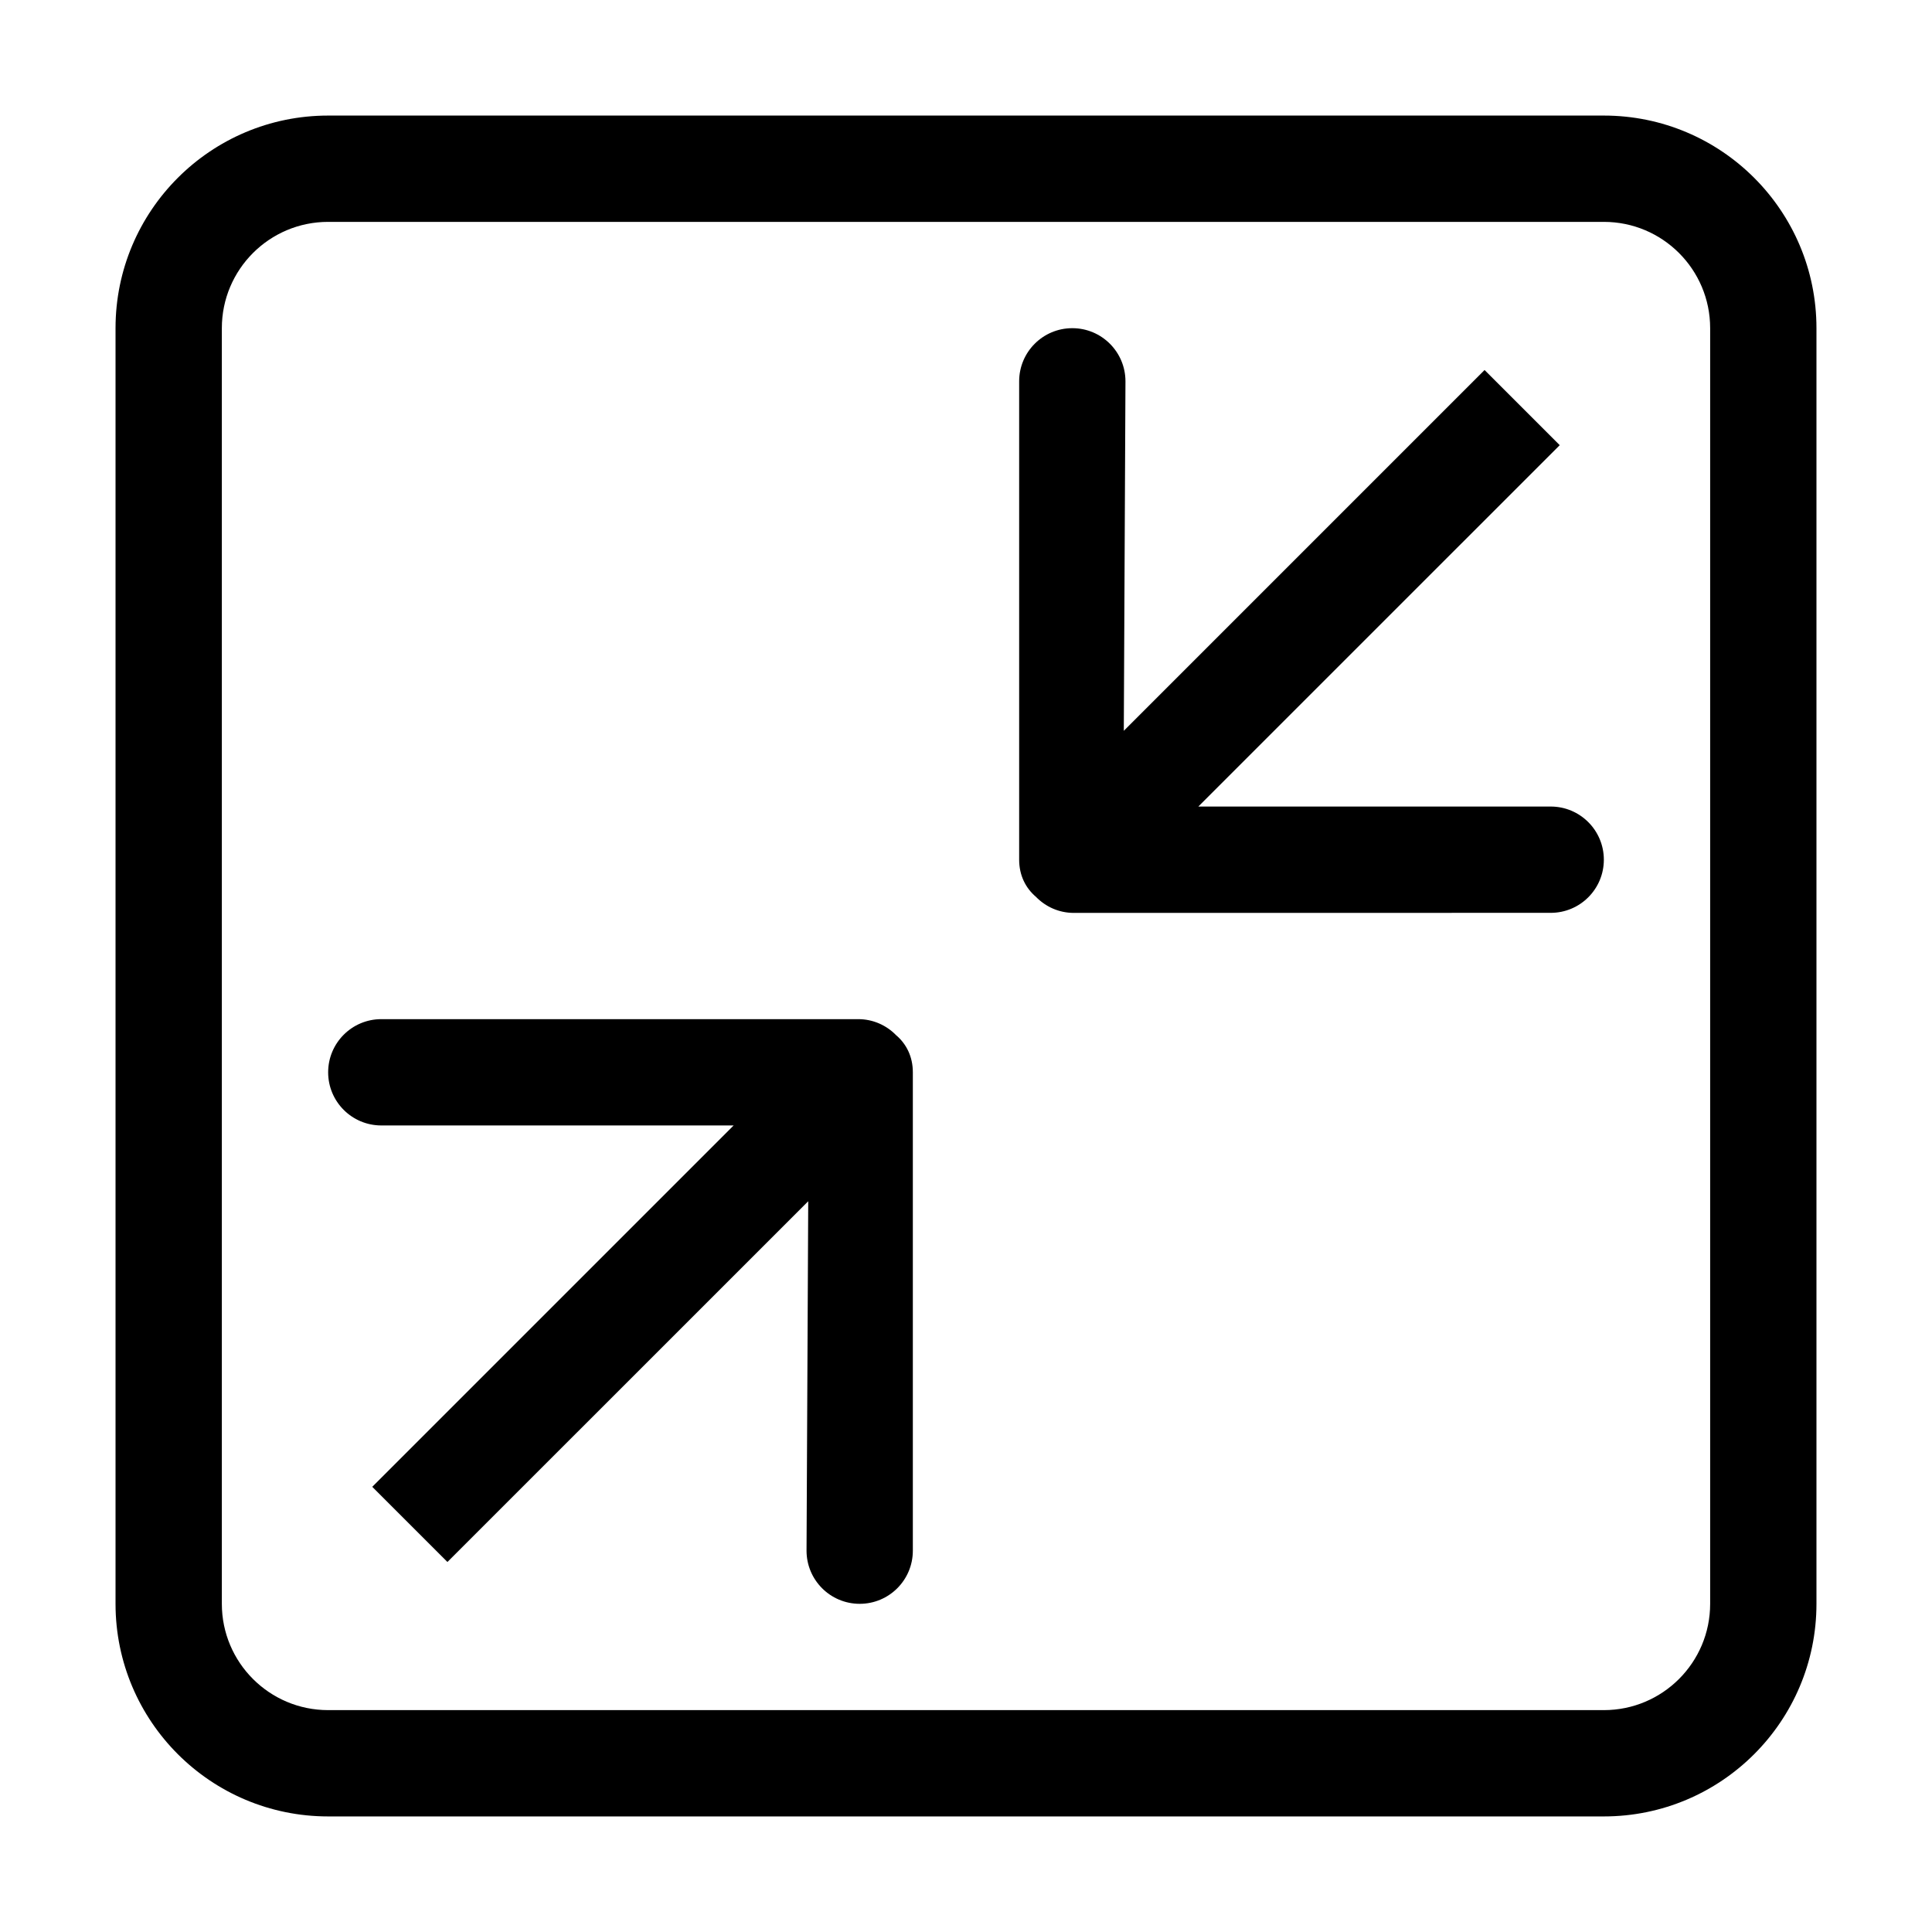 <?xml version="1.0" standalone="no"?><!DOCTYPE svg PUBLIC "-//W3C//DTD SVG 1.1//EN" "http://www.w3.org/Graphics/SVG/1.1/DTD/svg11.dtd"><svg t="1543801597541" class="icon" style="" viewBox="0 0 1024 1024" version="1.1" xmlns="http://www.w3.org/2000/svg" p-id="1815" xmlns:xlink="http://www.w3.org/1999/xlink" width="200" height="200"><defs><style type="text/css"></style></defs><path d="M850.073 962.744 173.927 962.744c-62.233 0-112.691-50.455-112.691-112.685L61.236 173.941c0-62.23 50.458-112.686 112.691-112.686l676.146 0c62.233 0 112.69 50.456 112.69 112.686l0 676.118C962.763 912.29 912.306 962.744 850.073 962.744zM906.417 173.941c0-31.115-25.229-56.343-56.346-56.343L173.927 117.597c-31.116 0-56.346 25.228-56.346 56.343l0 676.118c0 31.115 25.229 56.343 56.346 56.343l676.146 0c31.116 0 56.346-25.228 56.346-56.343L906.418 173.941zM821.899 483.828l-252.756 0.028c-7.896 0-14.967-3.274-20.058-8.502-5.447-4.622-8.913-11.363-8.913-19.699L540.172 202.113c0-15.544 12.6-28.172 28.172-28.172s28.173 12.628 28.173 28.172l-0.88 185.234 191.212-191.231 39.838 39.836L635.145 427.485l186.754 0c15.572 0 28.173 12.628 28.173 28.172C850.073 471.228 837.471 483.828 821.899 483.828zM455.654 850.058c-15.558 0-28.173-12.6-28.173-28.172l0.894-185.205L237.151 827.884l-39.851-39.837 191.541-191.533L202.1 596.514c-15.559 0-28.173-12.6-28.173-28.172 0-15.543 12.615-28.171 28.173-28.171l252.757 0c7.882 0 14.966 3.246 20.07 8.473 5.447 4.622 8.9 11.363 8.9 19.698l0 253.545C483.828 837.458 471.213 850.058 455.654 850.058z" p-id="1816"></path></svg>